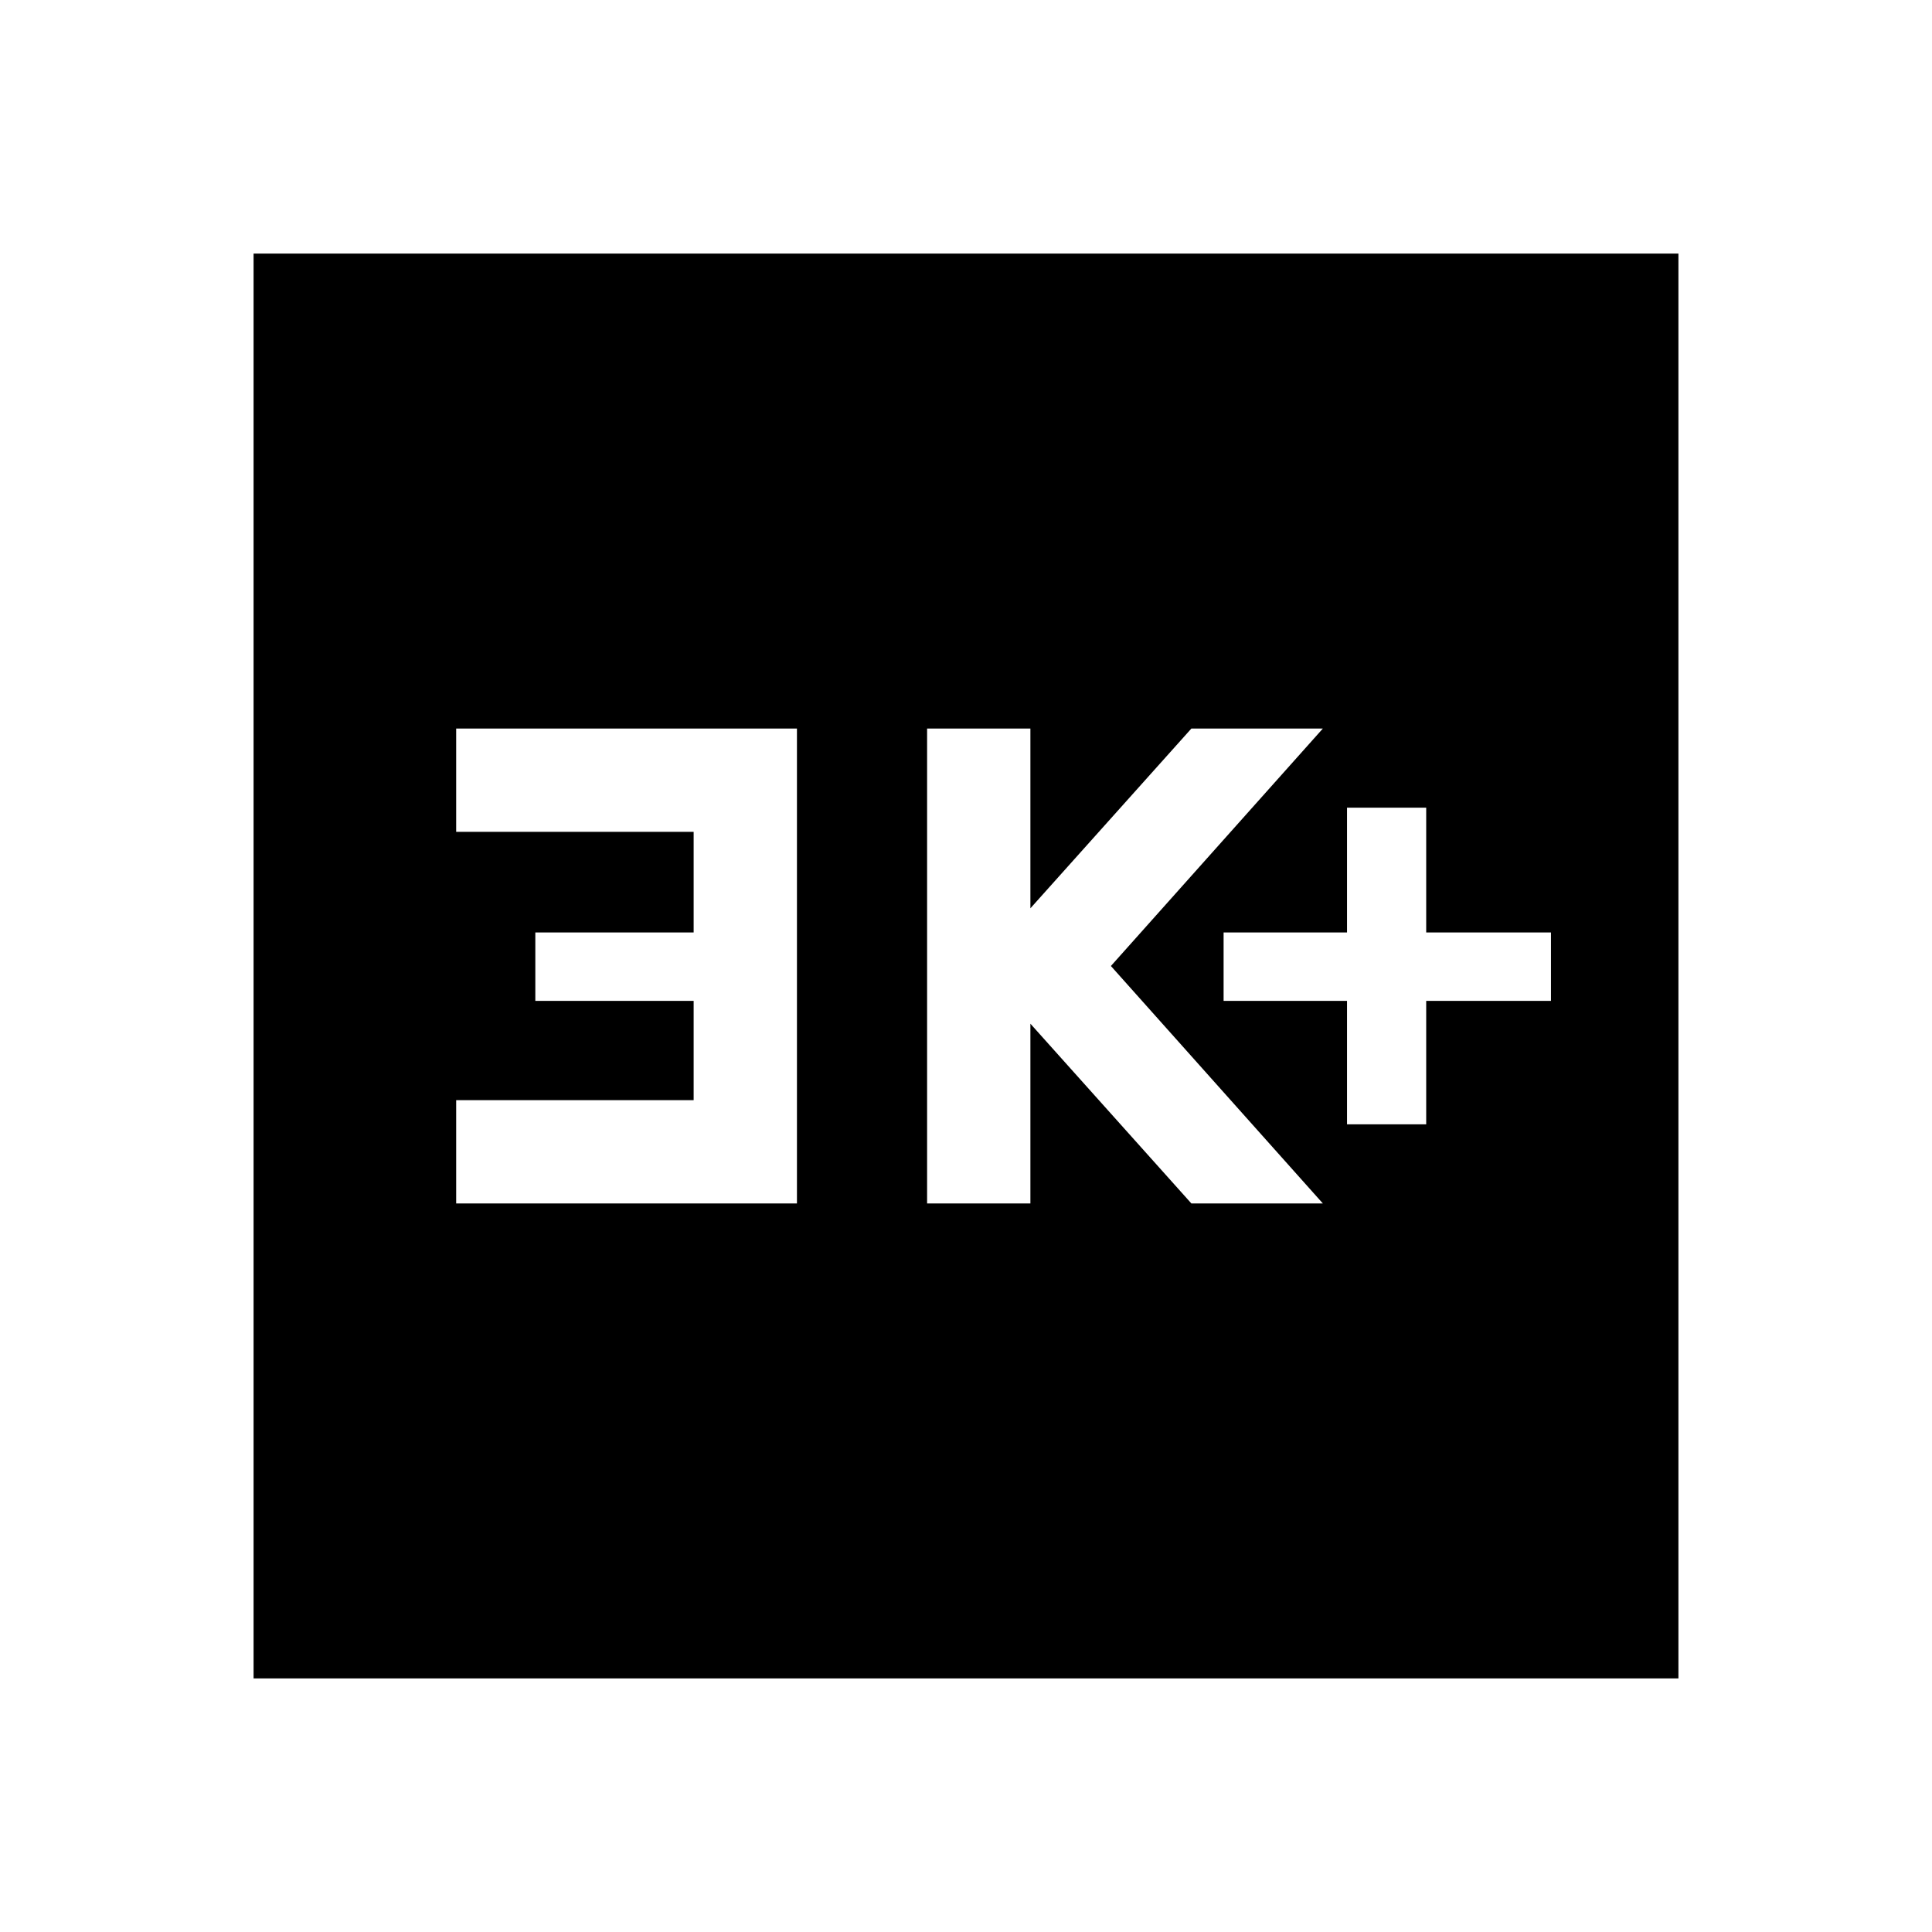 <svg xmlns="http://www.w3.org/2000/svg" height="40" viewBox="0 -960 960 960" width="40"><path d="M669.33-401.33h39.34v-61.34h62v-34h-62v-62h-39.34v62H608v34h61.33v61.34ZM460.67-362H512v-89.33L592-362h65.33L552-480l105.33-118H592l-80 89.33V-598h-51.33v236Zm-234 0H396v-236H226.67v51.33h118v50H266v34h78.67v49.34h-118V-362ZM126-126v-708h708v708H126Z"/></svg>